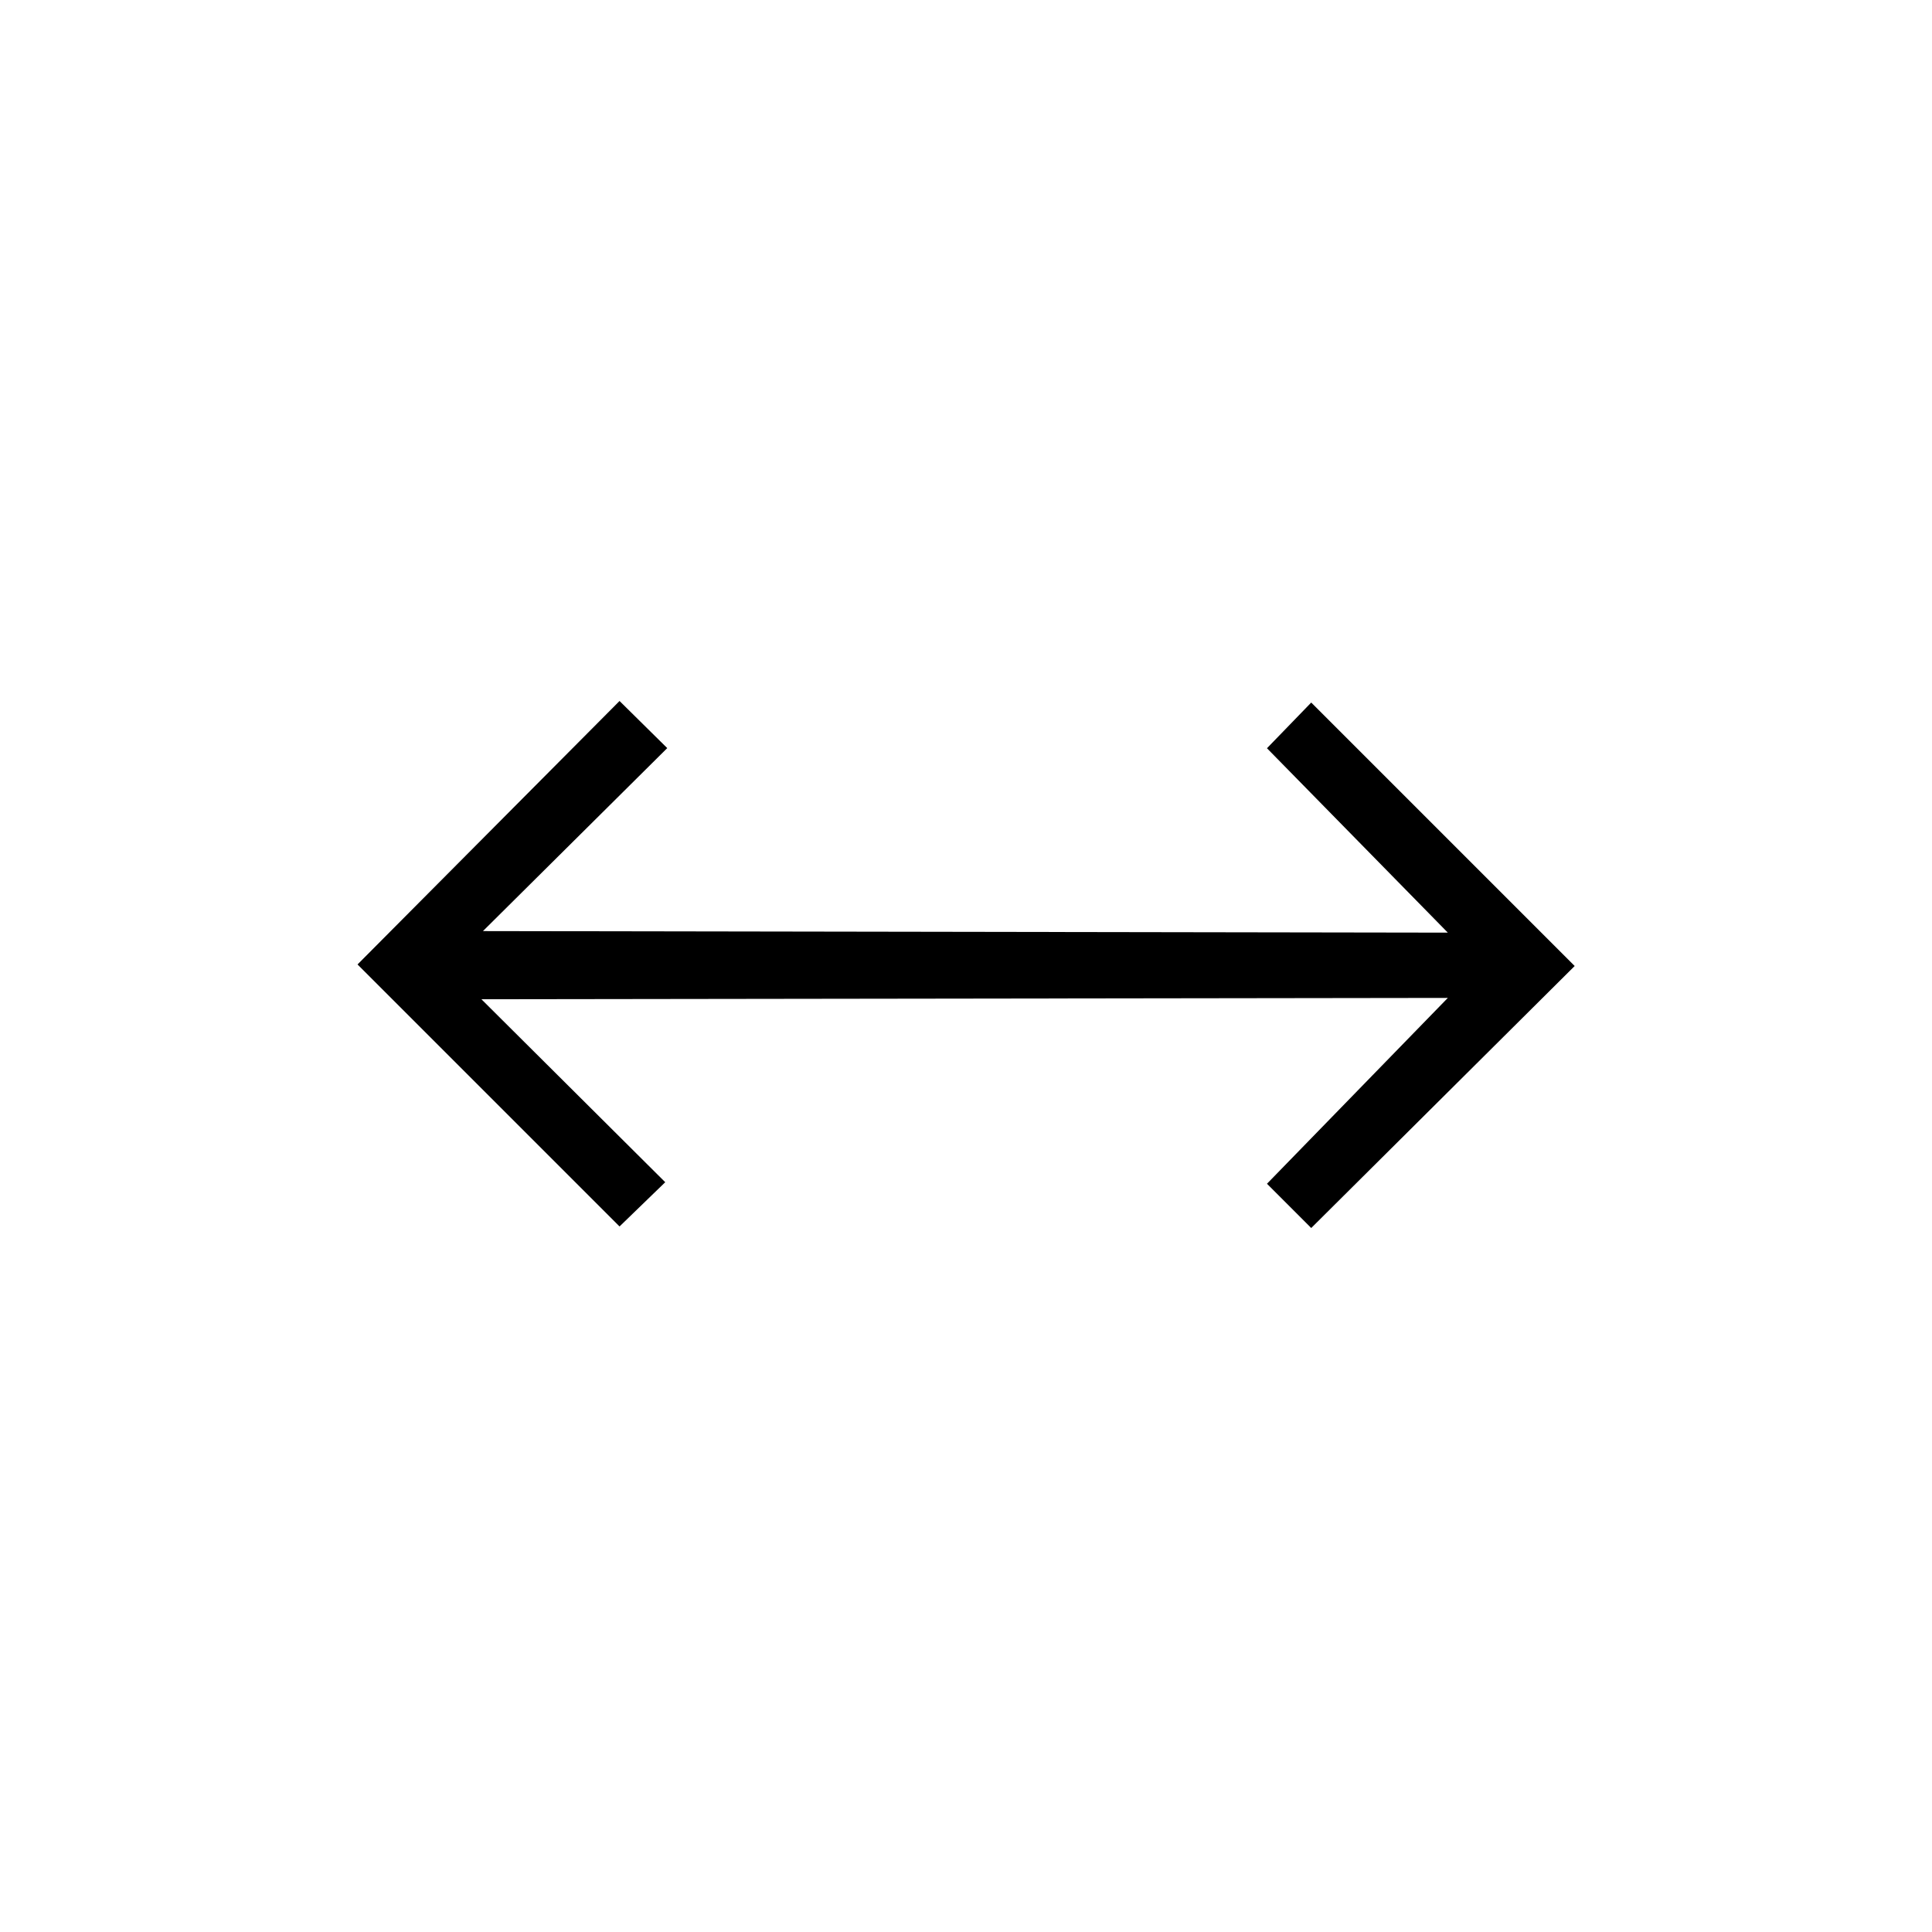 <svg xmlns="http://www.w3.org/2000/svg" height="40" viewBox="0 96 960 960" width="40"><path d="M307.846 705.423 177.653 575.231 307.846 444.32l23.705 23.411-91.577 90.923 479.437.769-89.86-91.628 21.988-22.705L782.449 576l-130.91 130.193-21.988-21.988 89.86-92.346-480.206.654 91.346 90.923-22.705 21.987Z"/></svg>